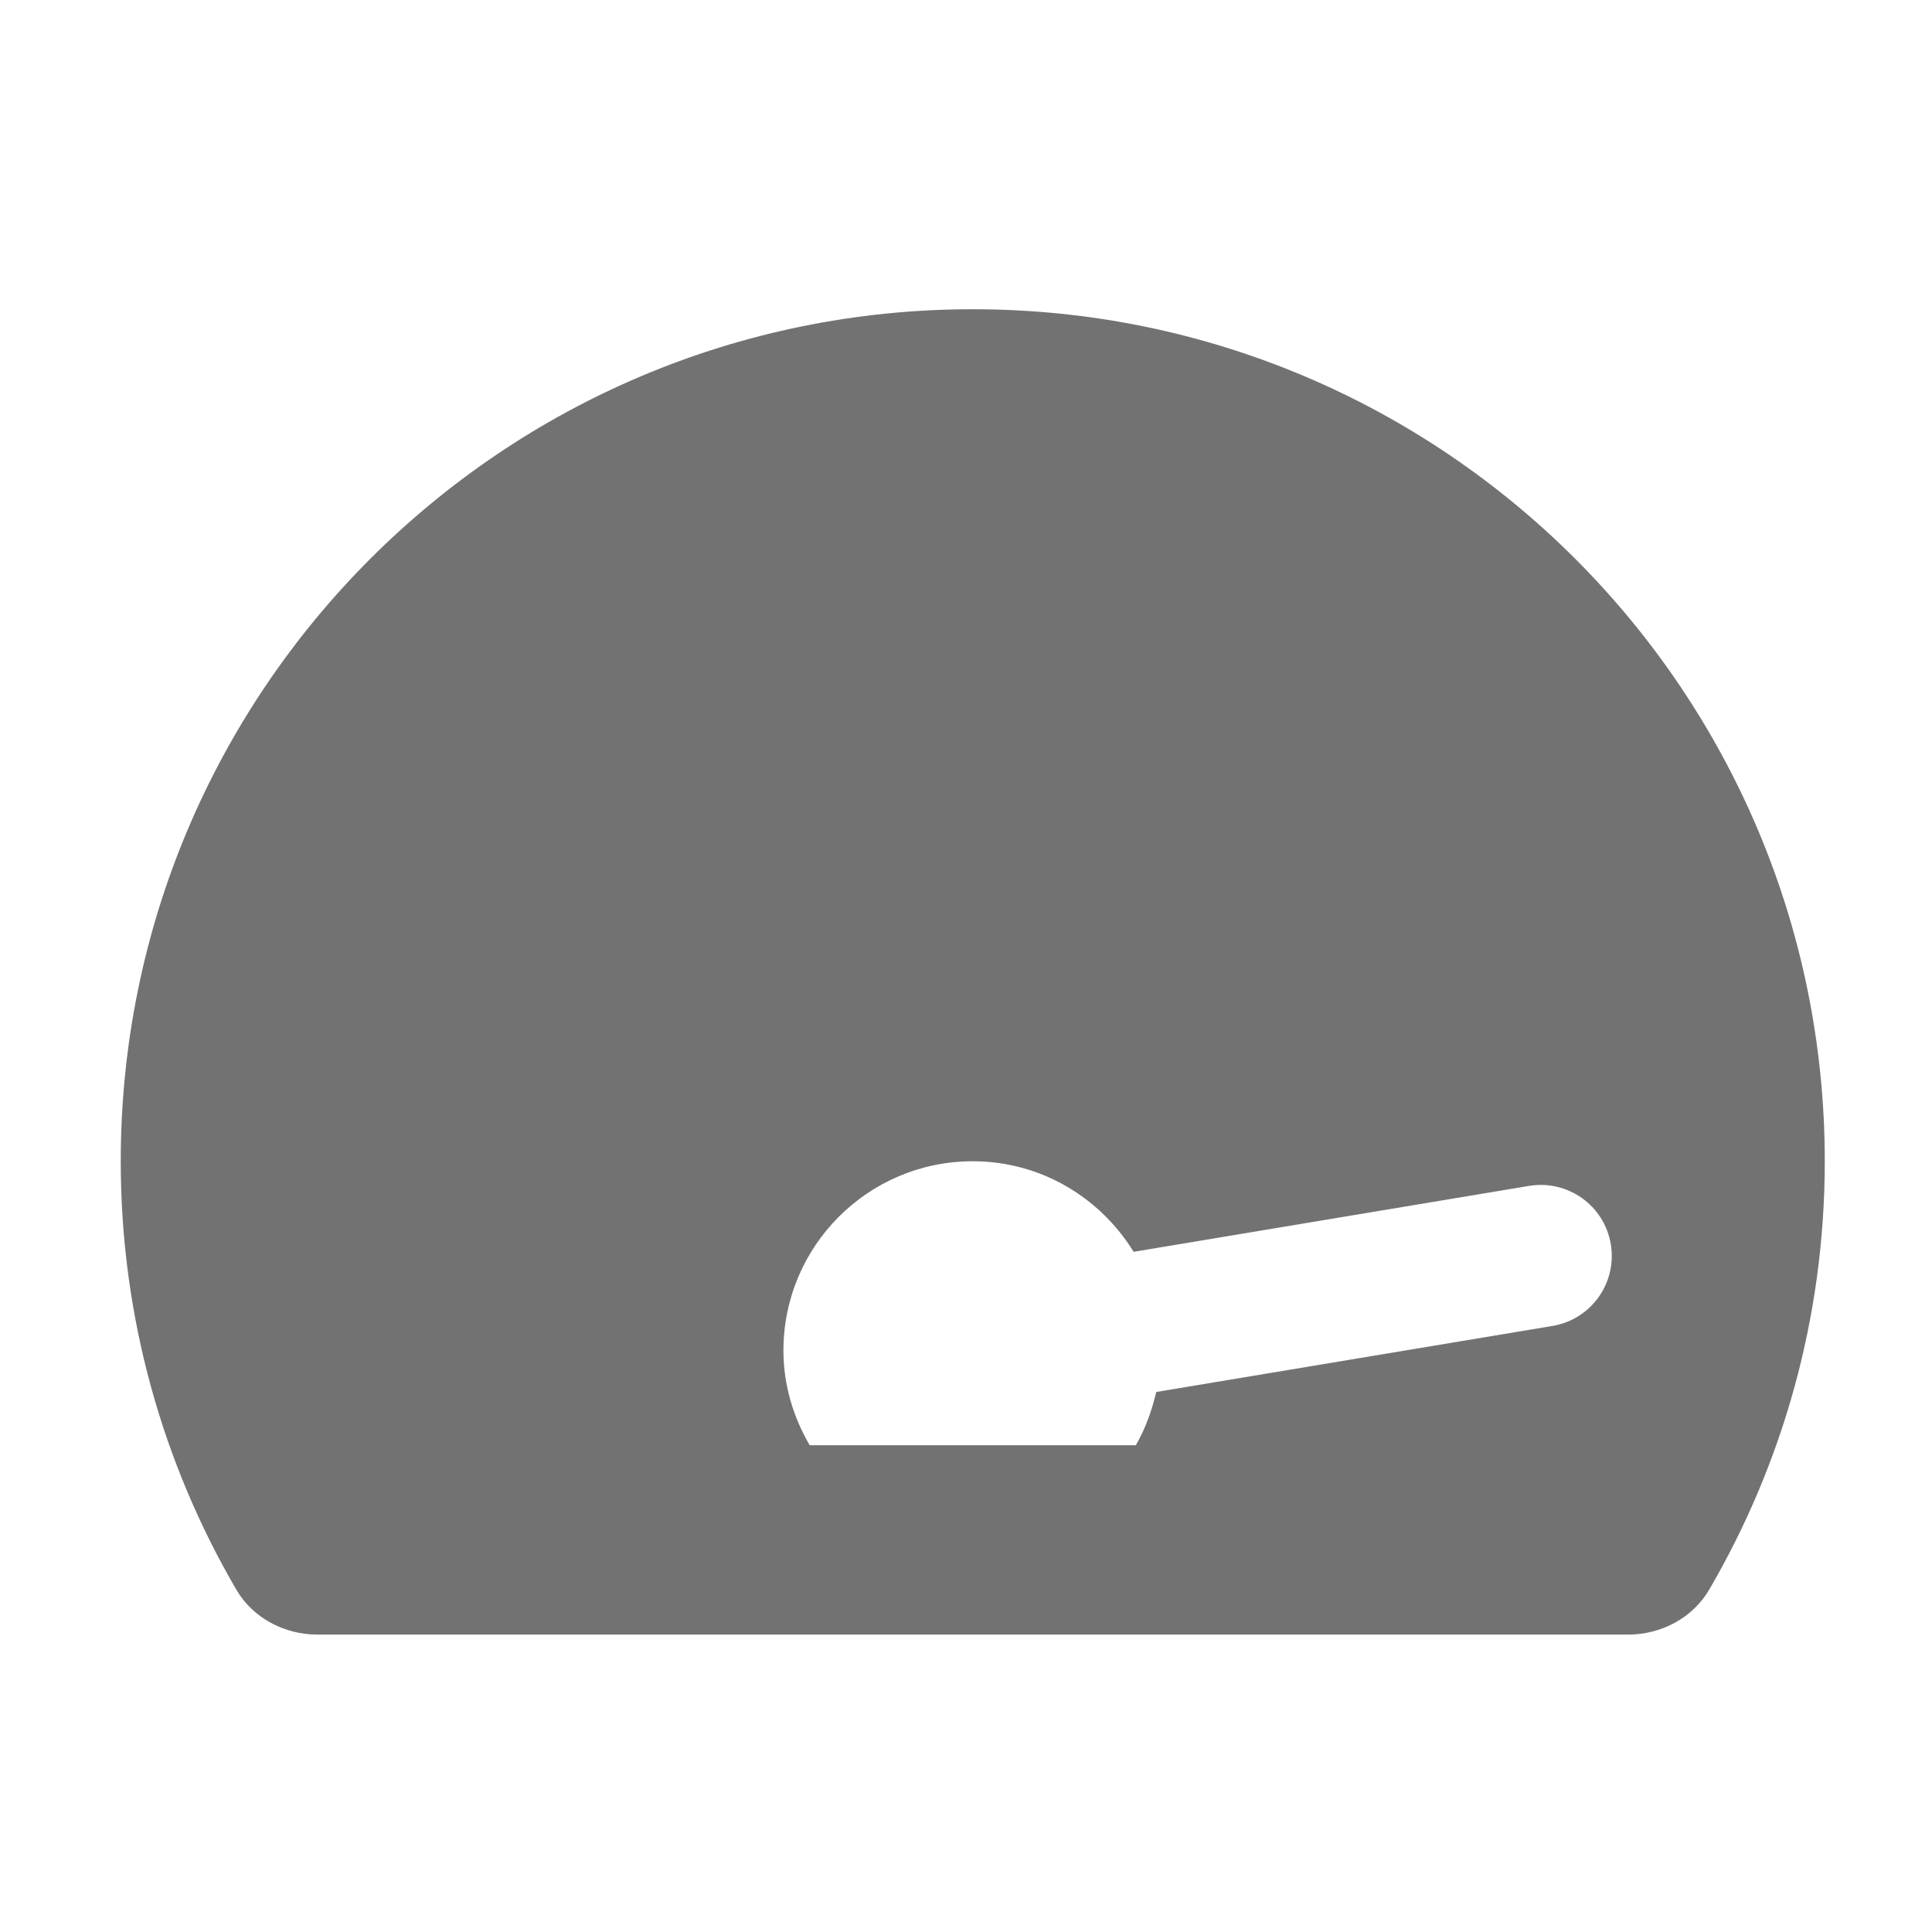 ﻿<?xml version='1.0' encoding='UTF-8'?>
<svg viewBox="-2 -3.554 32 32" xmlns="http://www.w3.org/2000/svg">
  <g transform="matrix(0.049, 0, 0, 0.049, 0, 0)">
    <path d="M288, 32C128.94, 32 0, 160.94 0, 320C0, 372.8 14.25, 422.26 39.06, 464.8C44.67, 474.42 55.36, 480 66.5, 480L509.5, 480C520.64, 480 531.33, 474.42 536.94, 464.8C561.75, 422.26 576, 372.8 576, 320C576, 160.94 447.06, 32 288, 32zM483.95, 375.67L350.02, 397.99C348.51, 404.36 346.33, 410.47 343.12, 416L232.88, 416C227.38, 406.55 224, 395.72 224, 384C224, 348.65 252.65, 320 288, 320C311.06, 320 331.1, 332.31 342.37, 350.61L476.05, 328.33C489.14, 326.16 501.5, 334.97 503.67, 348.05C505.86, 361.12 497.02, 373.5 483.95, 375.67z" fill="#727272" fill-opacity="1" class="Black" />
  </g>
</svg>